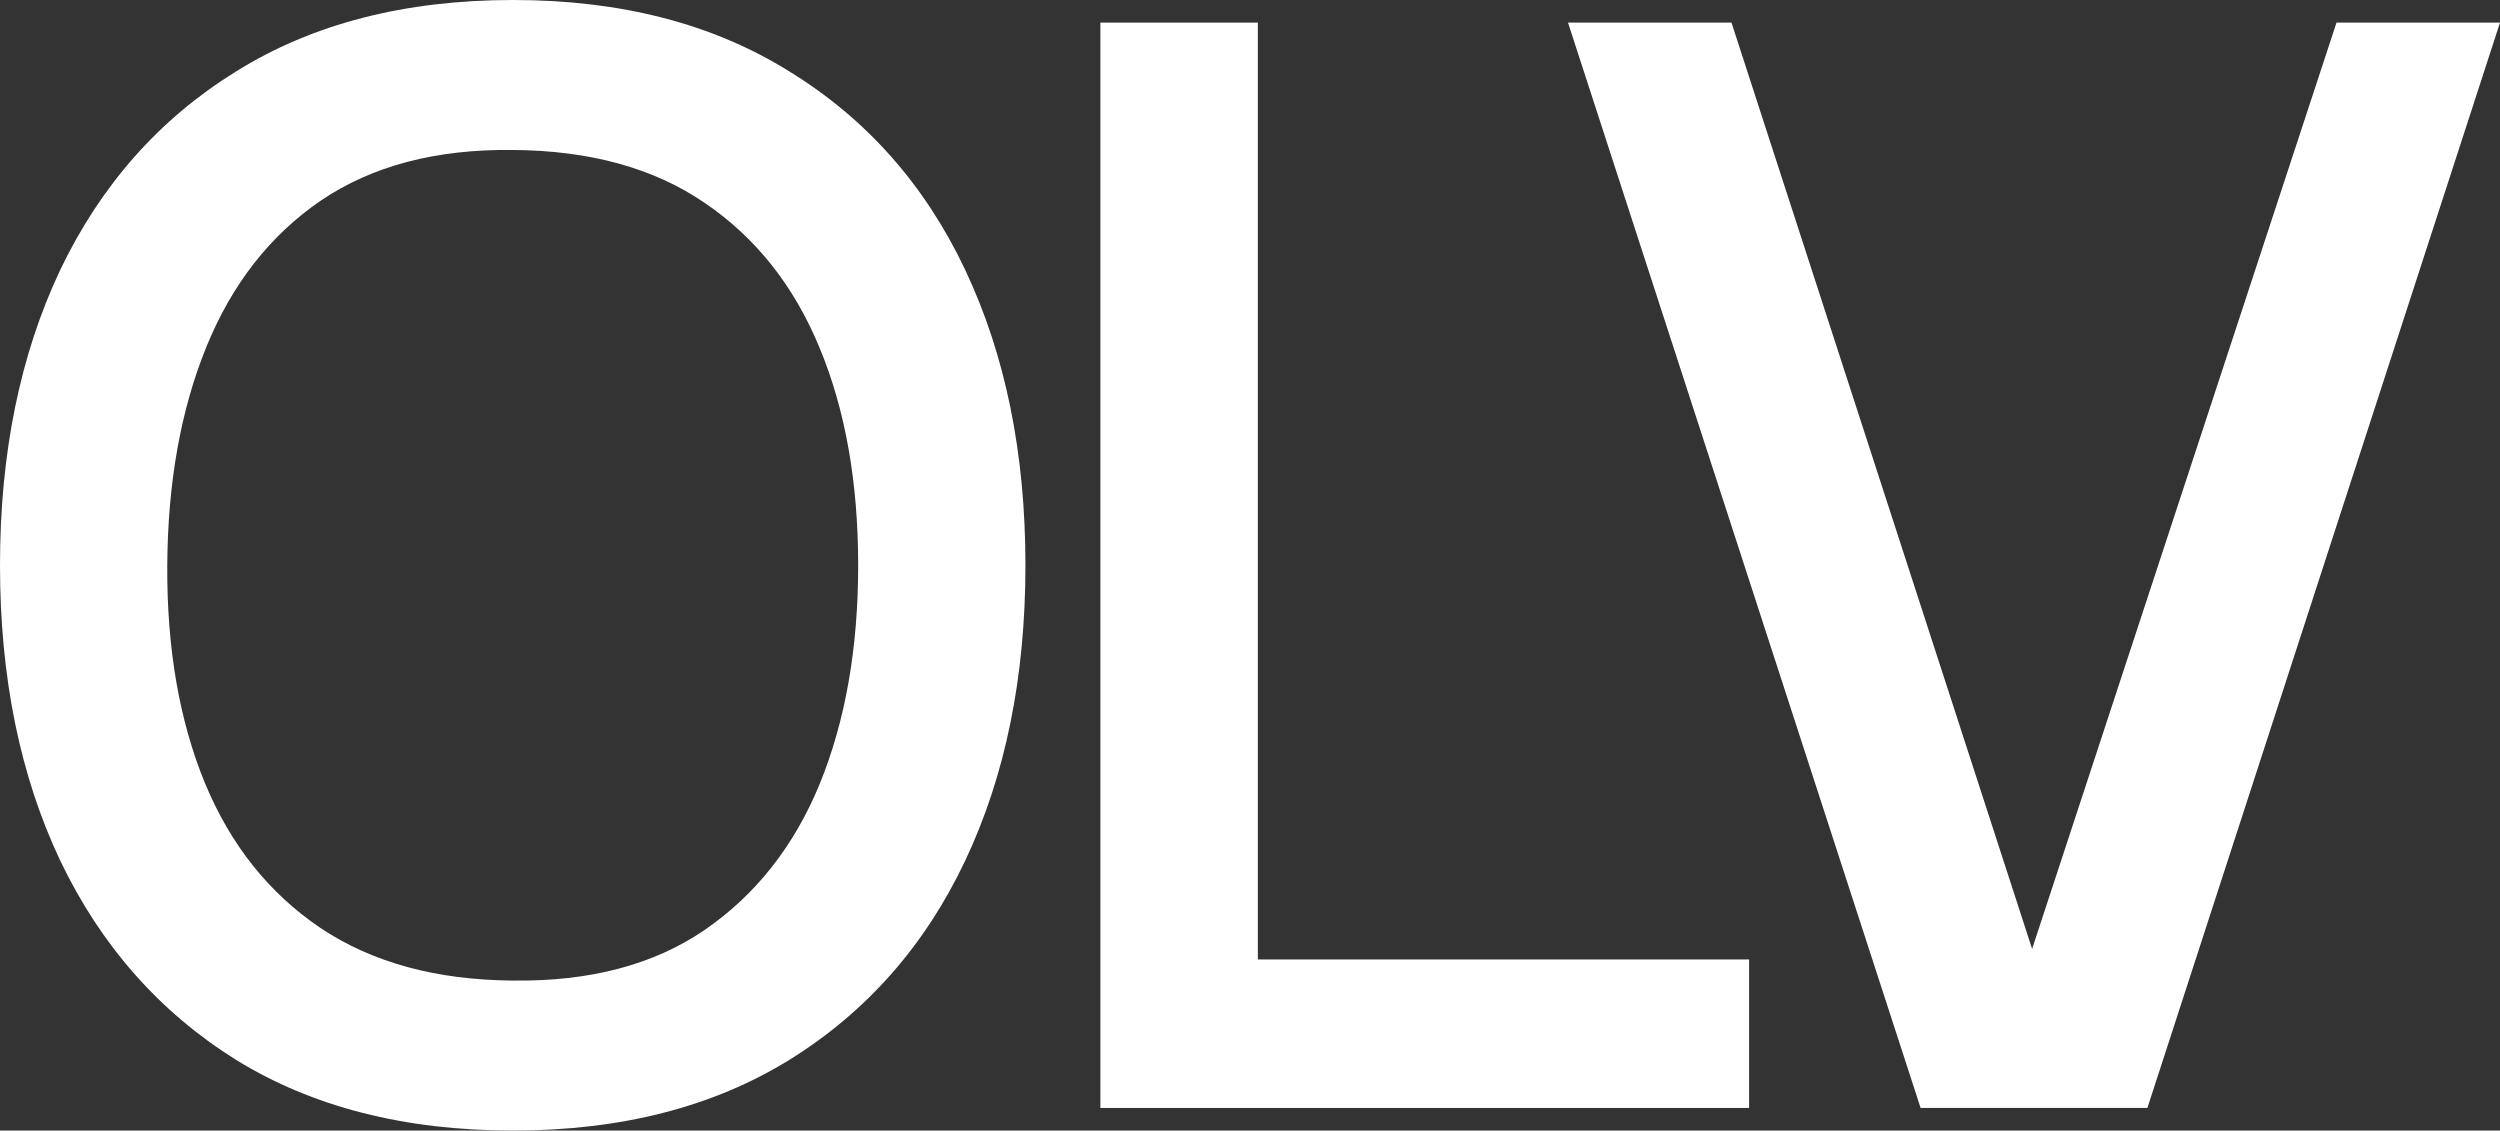 <svg width="900" height="407" viewBox="0 0 900 407" fill="none" xmlns="http://www.w3.org/2000/svg">
<rect x="0" y="0" width="900" height="407" fill="#333333" stroke="none"/>
<path d="M184.715 407C145.656 407 112.384 398.498 84.898 381.495C57.413 364.31 36.346 340.433 21.699 309.863C7.233 279.292 0 243.838 0 203.5C0 163.162 7.233 127.708 21.699 97.137C36.346 66.567 57.413 42.78 84.898 25.777C112.384 8.592 145.656 0 184.715 0C223.592 0 256.774 8.592 284.26 25.777C311.926 42.78 332.992 66.567 347.459 97.137C361.925 127.708 369.158 163.162 369.158 203.5C369.158 243.838 361.925 279.292 347.459 309.863C332.992 340.433 311.926 364.31 284.26 381.495C256.774 398.498 223.592 407 184.715 407ZM184.715 353.005C212.381 353.366 235.346 347.307 253.609 334.825C272.054 322.163 285.887 304.617 295.109 282.187C304.331 259.576 308.942 233.347 308.942 203.5C308.942 173.653 304.331 147.605 295.109 125.356C285.887 102.926 272.054 85.47 253.609 72.989C235.346 60.507 212.381 54.176 184.715 53.995C157.048 53.634 133.993 59.693 115.548 72.175C97.285 84.656 83.542 102.202 74.32 124.813C65.098 147.424 60.396 173.653 60.215 203.5C60.035 233.347 64.555 259.485 73.777 281.915C82.999 304.165 96.833 321.53 115.277 334.011C133.902 346.493 157.048 352.824 184.715 353.005Z" fill="white"/>
<path d="M396.138 398.86V8.14H452.827V345.407H629.675V398.86H396.138Z" fill="white"/>
<path d="M691.416 398.86L564.476 8.14H623.335L731.56 341.609L841.141 8.14H900L773.06 398.86H691.416Z" fill="white"/>
</svg>
